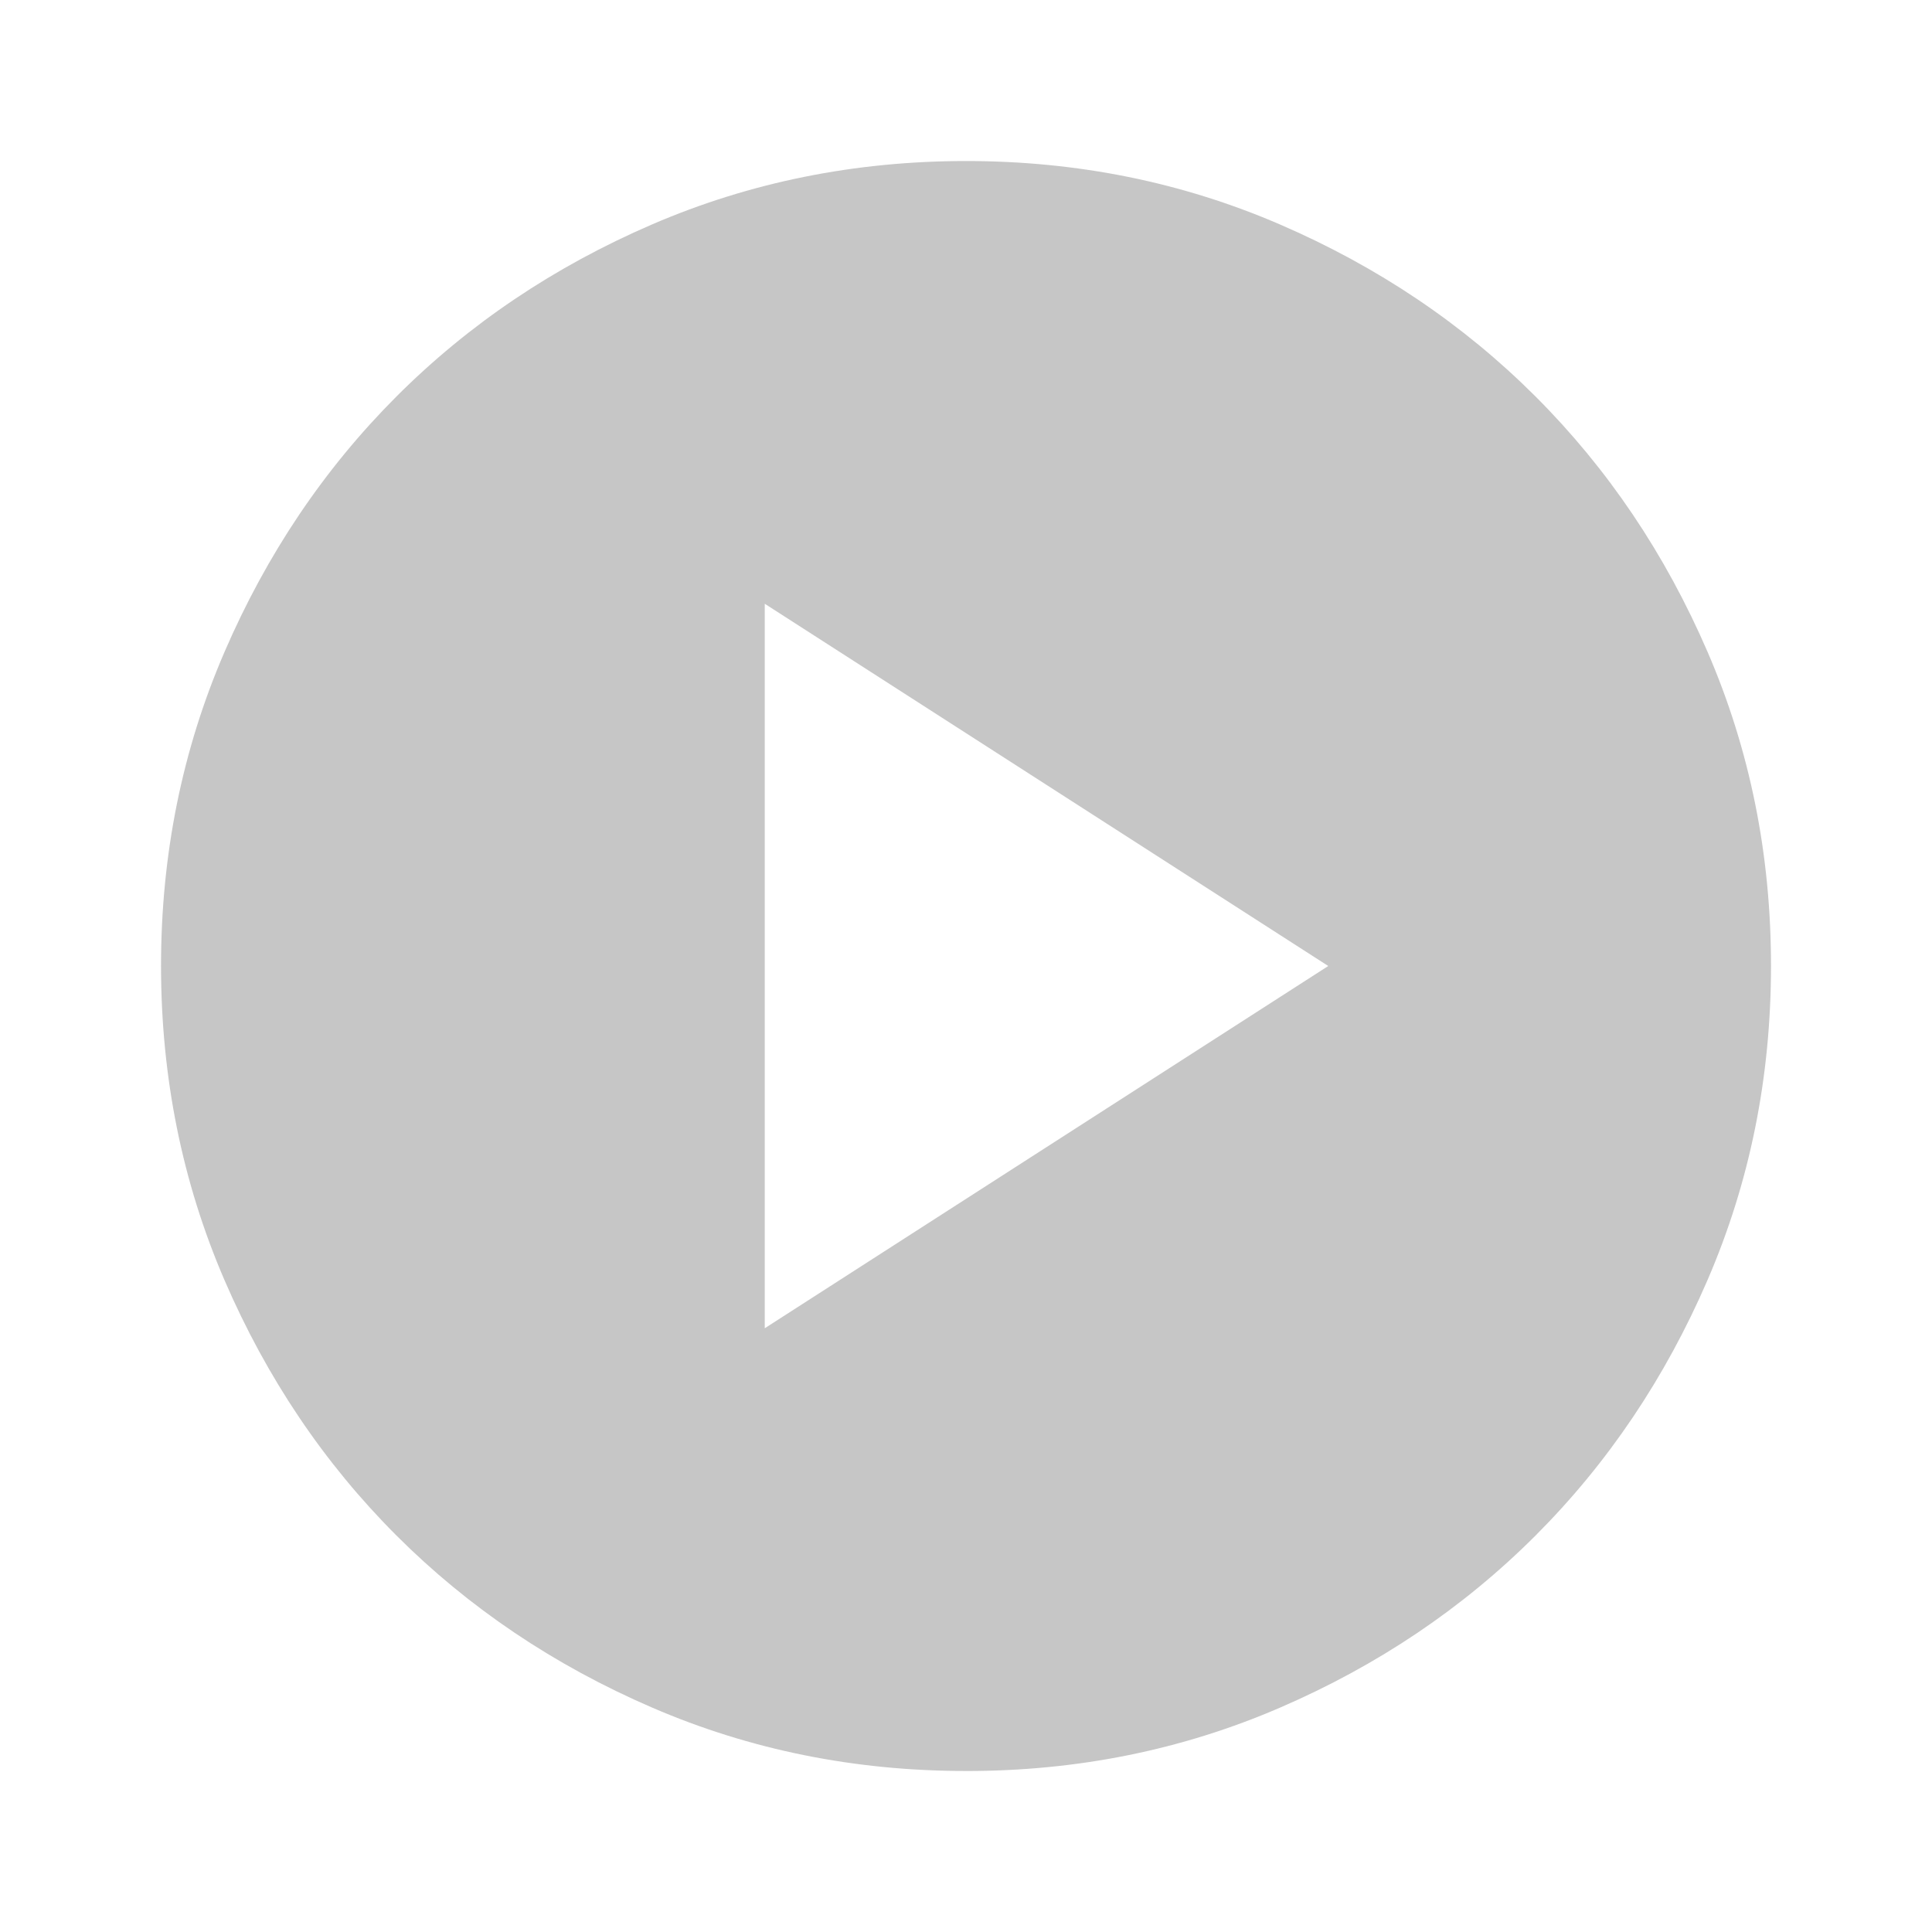 <svg width="95" height="95" fill="none" xmlns="http://www.w3.org/2000/svg"><g id="material-symbols:play-circle"><path id="Vector" d="M37.604 65.313L65.313 47.5 37.604 29.688v35.625zm9.896 21.77c-5.476 0-10.621-1.04-15.437-3.119-4.816-2.08-9.006-4.899-12.568-8.459-3.563-3.562-6.382-7.751-8.46-12.567C8.96 58.122 7.92 52.976 7.918 47.5c0-5.476 1.04-10.621 3.119-15.437 2.08-4.816 4.899-9.006 8.459-12.568 3.562-3.563 7.752-6.382 12.568-8.46C36.879 8.96 42.024 7.92 47.5 7.918c5.476 0 10.622 1.04 15.438 3.119 4.816 2.08 9.005 4.899 12.567 8.459 3.563 3.562 6.384 7.752 8.463 12.568 2.08 4.816 3.118 9.961 3.115 15.437 0 5.476-1.04 10.622-3.119 15.438-2.08 4.816-4.899 9.005-8.459 12.567-3.562 3.563-7.751 6.384-12.567 8.463-4.816 2.08-9.962 3.118-15.438 3.115z" fill="#BDBDBD" fill-opacity=".87"/></g></svg>